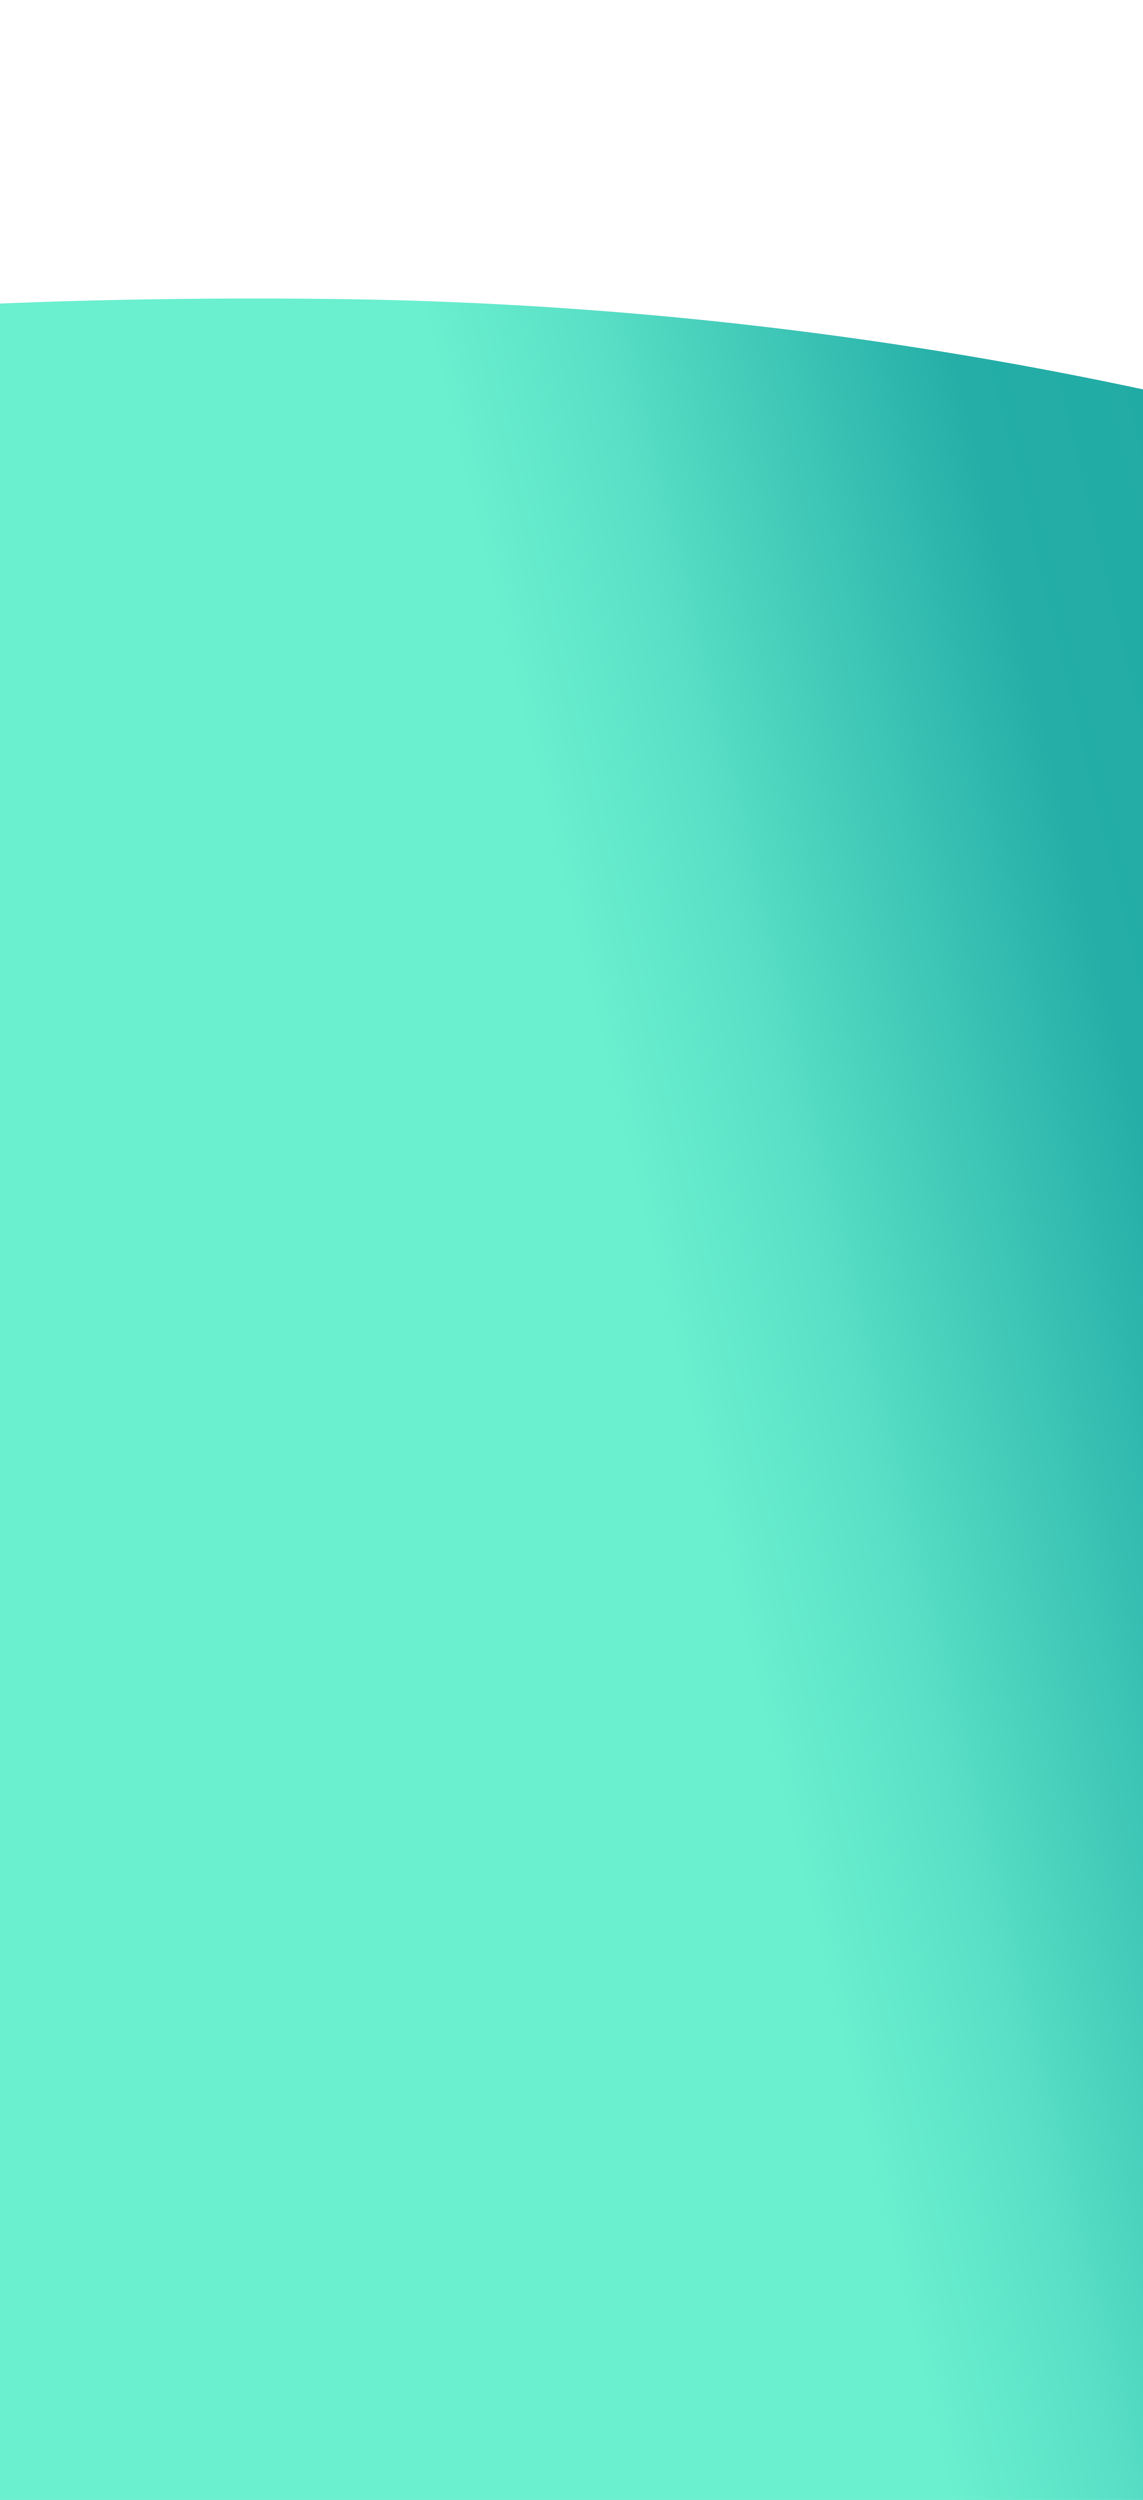 <svg xmlns="http://www.w3.org/2000/svg" xmlns:xlink="http://www.w3.org/1999/xlink" width="390" height="853" viewBox="0 0 390 853">
  <defs>
    <linearGradient id="linear-gradient" x1="1.007" y1="0.071" x2="0.515" y2="0.299" gradientUnits="objectBoundingBox">
      <stop offset="0" stop-color="#21aba5"/>
      <stop offset="0.272" stop-color="#24aea7"/>
      <stop offset="0.77" stop-color="#5ae0c6"/>
      <stop offset="1" stop-color="#6aefcf"/>
    </linearGradient>
    <filter id="Intersection_31" x="-157" y="-46.639" width="701" height="1080.883" filterUnits="userSpaceOnUse">
      <feOffset dy="19" input="SourceAlpha"/>
      <feGaussianBlur stdDeviation="49.5" result="blur"/>
      <feFlood flood-opacity="0.2"/>
      <feComposite operator="in" in2="blur"/>
      <feComposite in="SourceGraphic"/>
    </filter>
    <clipPath id="clip-section-2-small-bg-2">
      <rect width="390" height="853"/>
    </clipPath>
  </defs>
  <g id="section-2-small-bg-2" clip-path="url(#clip-section-2-small-bg-2)">
    <rect width="390" height="853" fill="rgba(255,255,255,0)"/>
    <g transform="matrix(1, 0, 0, 1, 0, 0)" filter="url(#Intersection_31)">
      <path id="Intersection_31-2" data-name="Intersection 31" d="M-2513.939,803.5V21.7c37.806-1.714,78.072-2.418,121.345-1.938A1401.765,1401.765,0,0,1-2109.94,51.8V803.5Z" transform="translate(2505.44 63.24)" fill="url(#linear-gradient)"/>
    </g>
  </g>
</svg>
